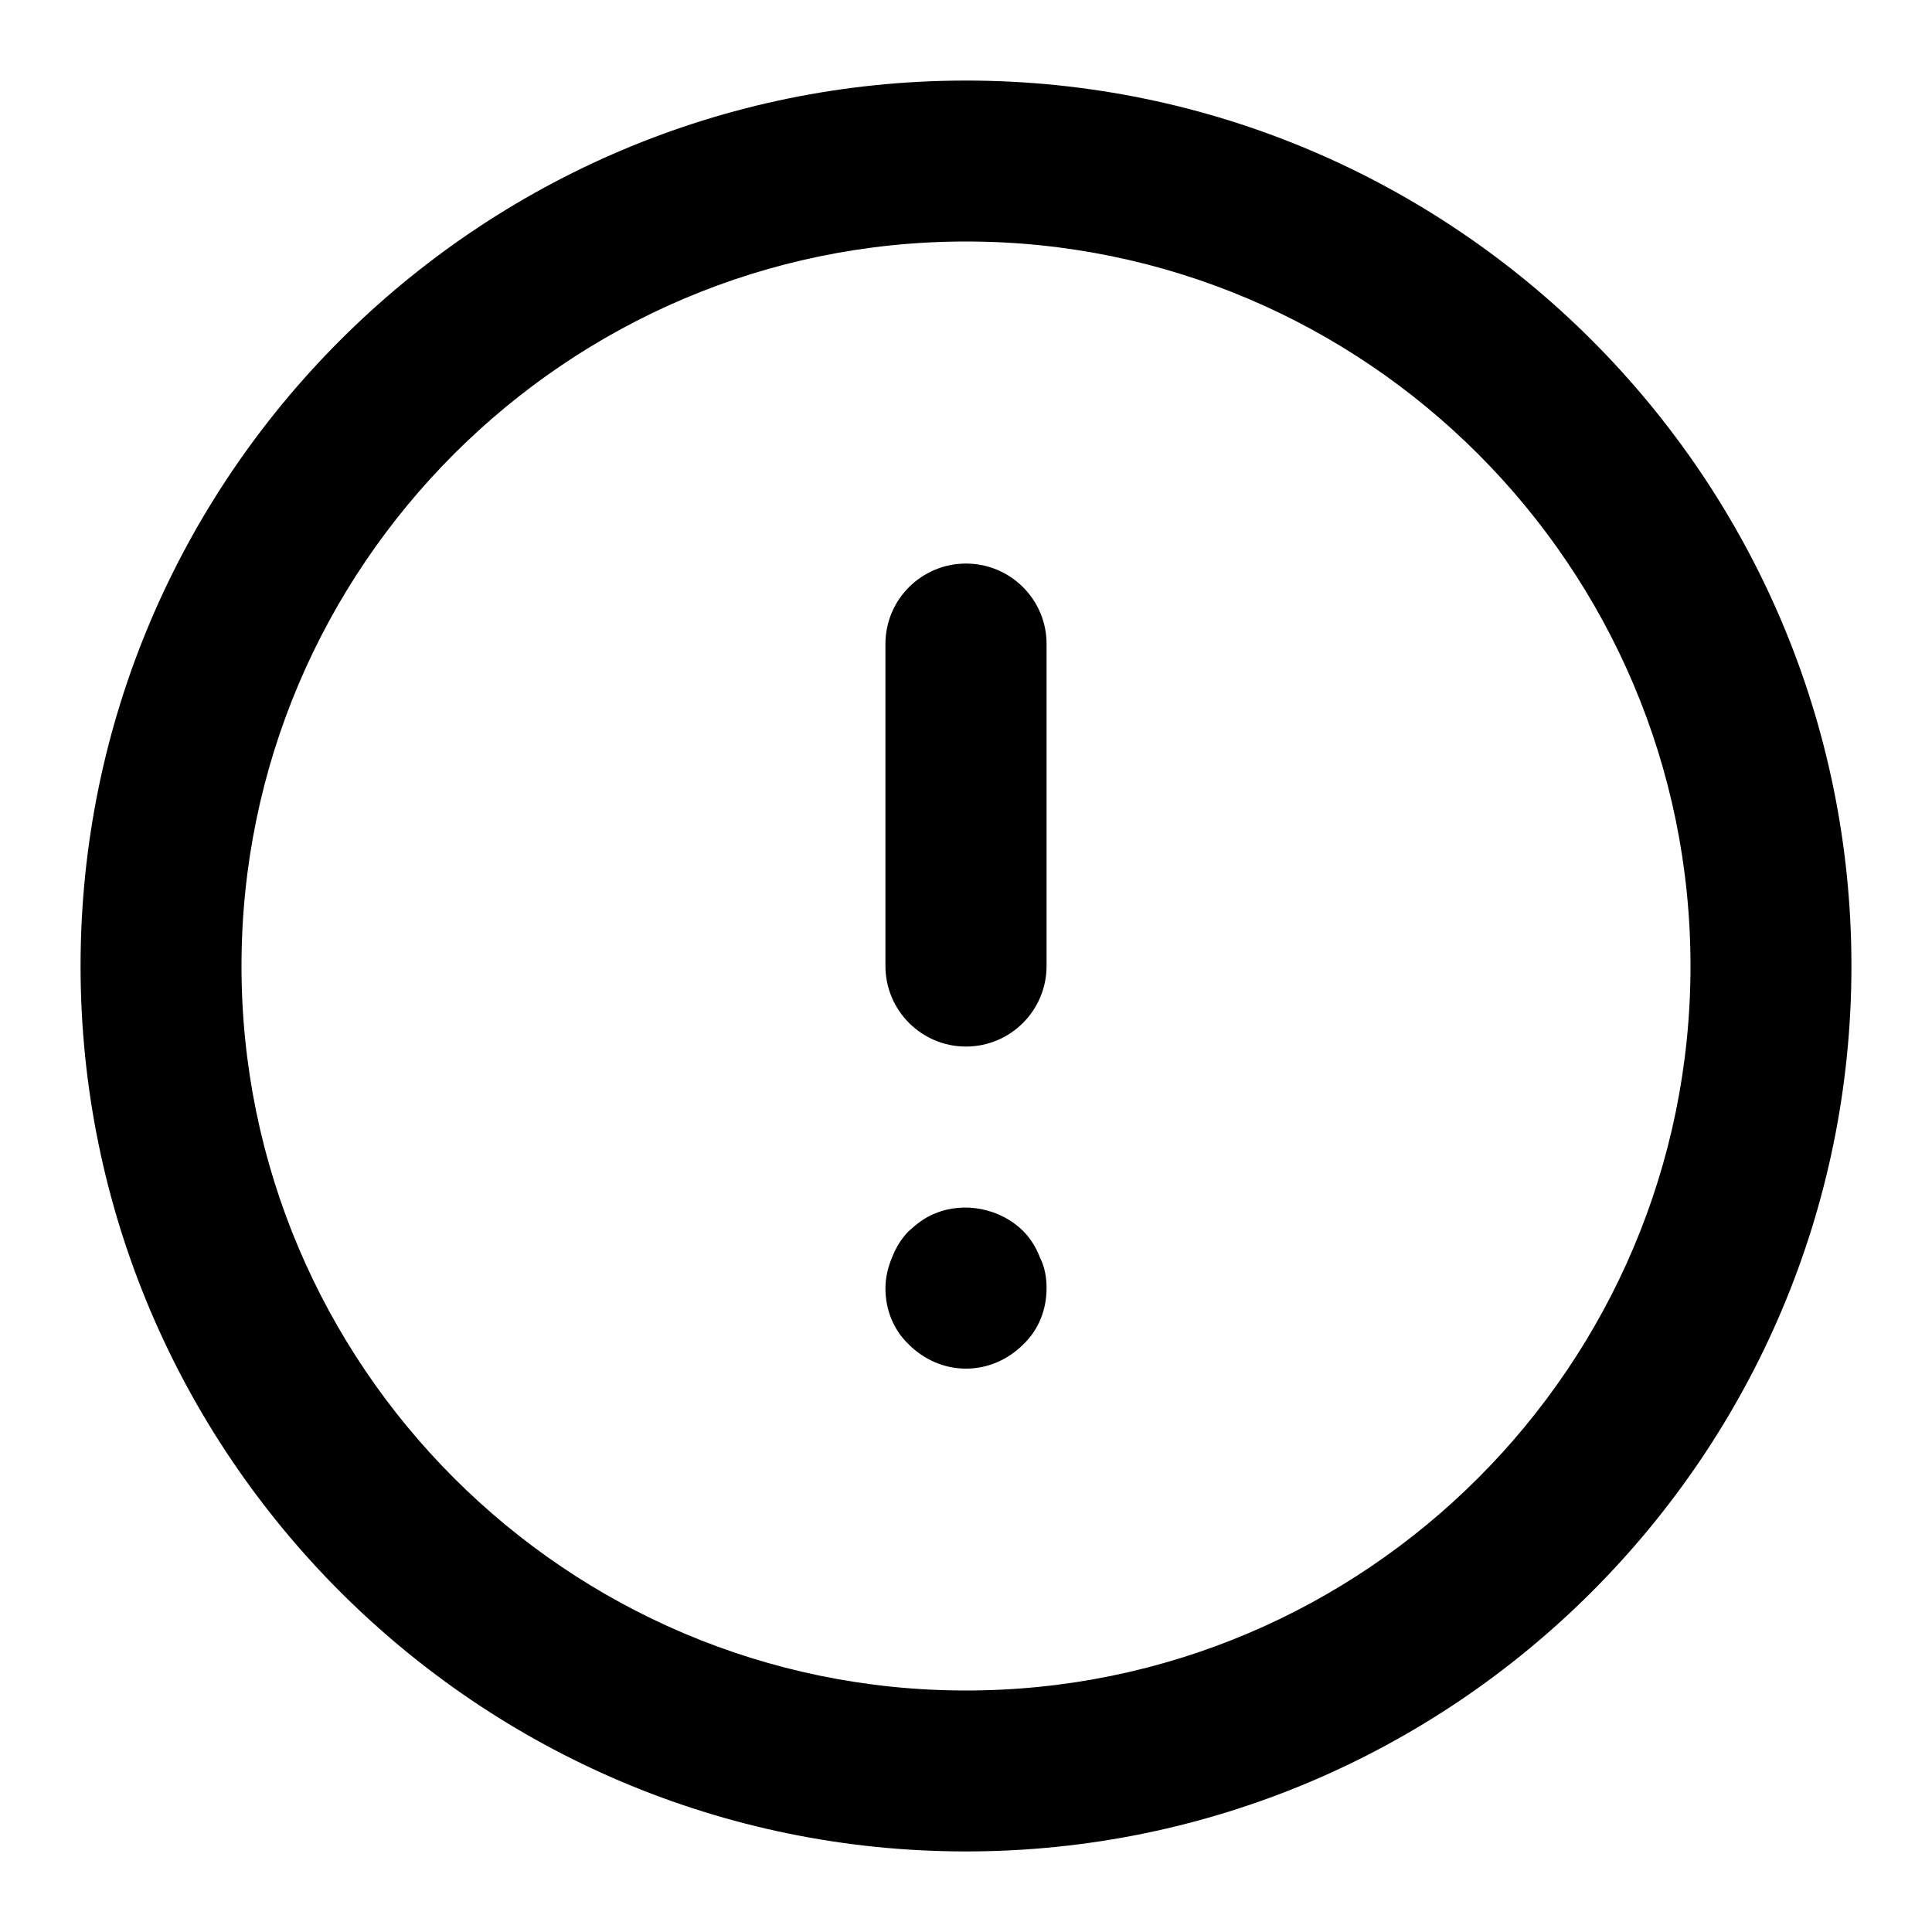 <?xml version="1.0" encoding="UTF-8"?>
<svg width="10px" height="10px" viewBox="0 0 10 10" version="1.1" xmlns="http://www.w3.org/2000/svg" xmlns:xlink="http://www.w3.org/1999/xlink">
    <defs>
        <path d="M5,0.417 C7.527,0.417 9.583,2.473 9.583,5 C9.583,7.527 7.527,9.583 5,9.583 C2.473,9.583 0.417,7.527 0.417,5 C0.417,2.473 2.473,0.417 5,0.417 Z M5,1.25 C2.933,1.25 1.25,2.933 1.25,5 C1.25,7.068 2.933,8.75 5,8.75 C7.068,8.75 8.75,7.068 8.75,5 C8.75,2.933 7.068,1.25 5,1.25 Z M5.296,6.372 C5.333,6.409 5.362,6.455 5.383,6.509 C5.408,6.559 5.417,6.613 5.417,6.668 C5.417,6.78 5.375,6.884 5.296,6.959 C5.217,7.038 5.112,7.084 5,7.084 C4.888,7.084 4.783,7.038 4.704,6.959 C4.625,6.884 4.583,6.78 4.583,6.668 C4.583,6.613 4.596,6.559 4.617,6.509 C4.638,6.455 4.667,6.409 4.704,6.372 C4.746,6.334 4.787,6.301 4.842,6.28 C4.992,6.218 5.179,6.255 5.296,6.372 Z M5,2.917 C5.23,2.917 5.417,3.103 5.417,3.333 L5.417,5 C5.417,5.23 5.23,5.417 5,5.417 C4.77,5.417 4.583,5.23 4.583,5 L4.583,3.333 C4.583,3.103 4.77,2.917 5,2.917 Z" id="path-error-threshold"></path>
    </defs>
    <g id="Modules---Create-module---2" stroke="none" stroke-width="1" fill="none" fill-rule="evenodd">
        <g id="Modules---0.0---2-components" transform="translate(-647, -413)">
            <g id="Group-4" transform="translate(469, 155)">
                <g id="Group-Copy-3">
                    <g id="card/groups-copy" transform="translate(44, 191)">
                        <g id="card/workspace">
                            <g id="Icon/Card/Info-Copy-2" transform="translate(134, 67)">
                                <mask id="mask-error-threshold" fill="white">
                                    <use xlink:href="#path-error-threshold"></use>
                                </mask>
                                <use id="Icon-Alert-Circle" fill="currentColor" xlink:href="#path-error-threshold"></use>
                            </g>
                        </g>
                    </g>
                </g>
            </g>
        </g>
    </g>
</svg>